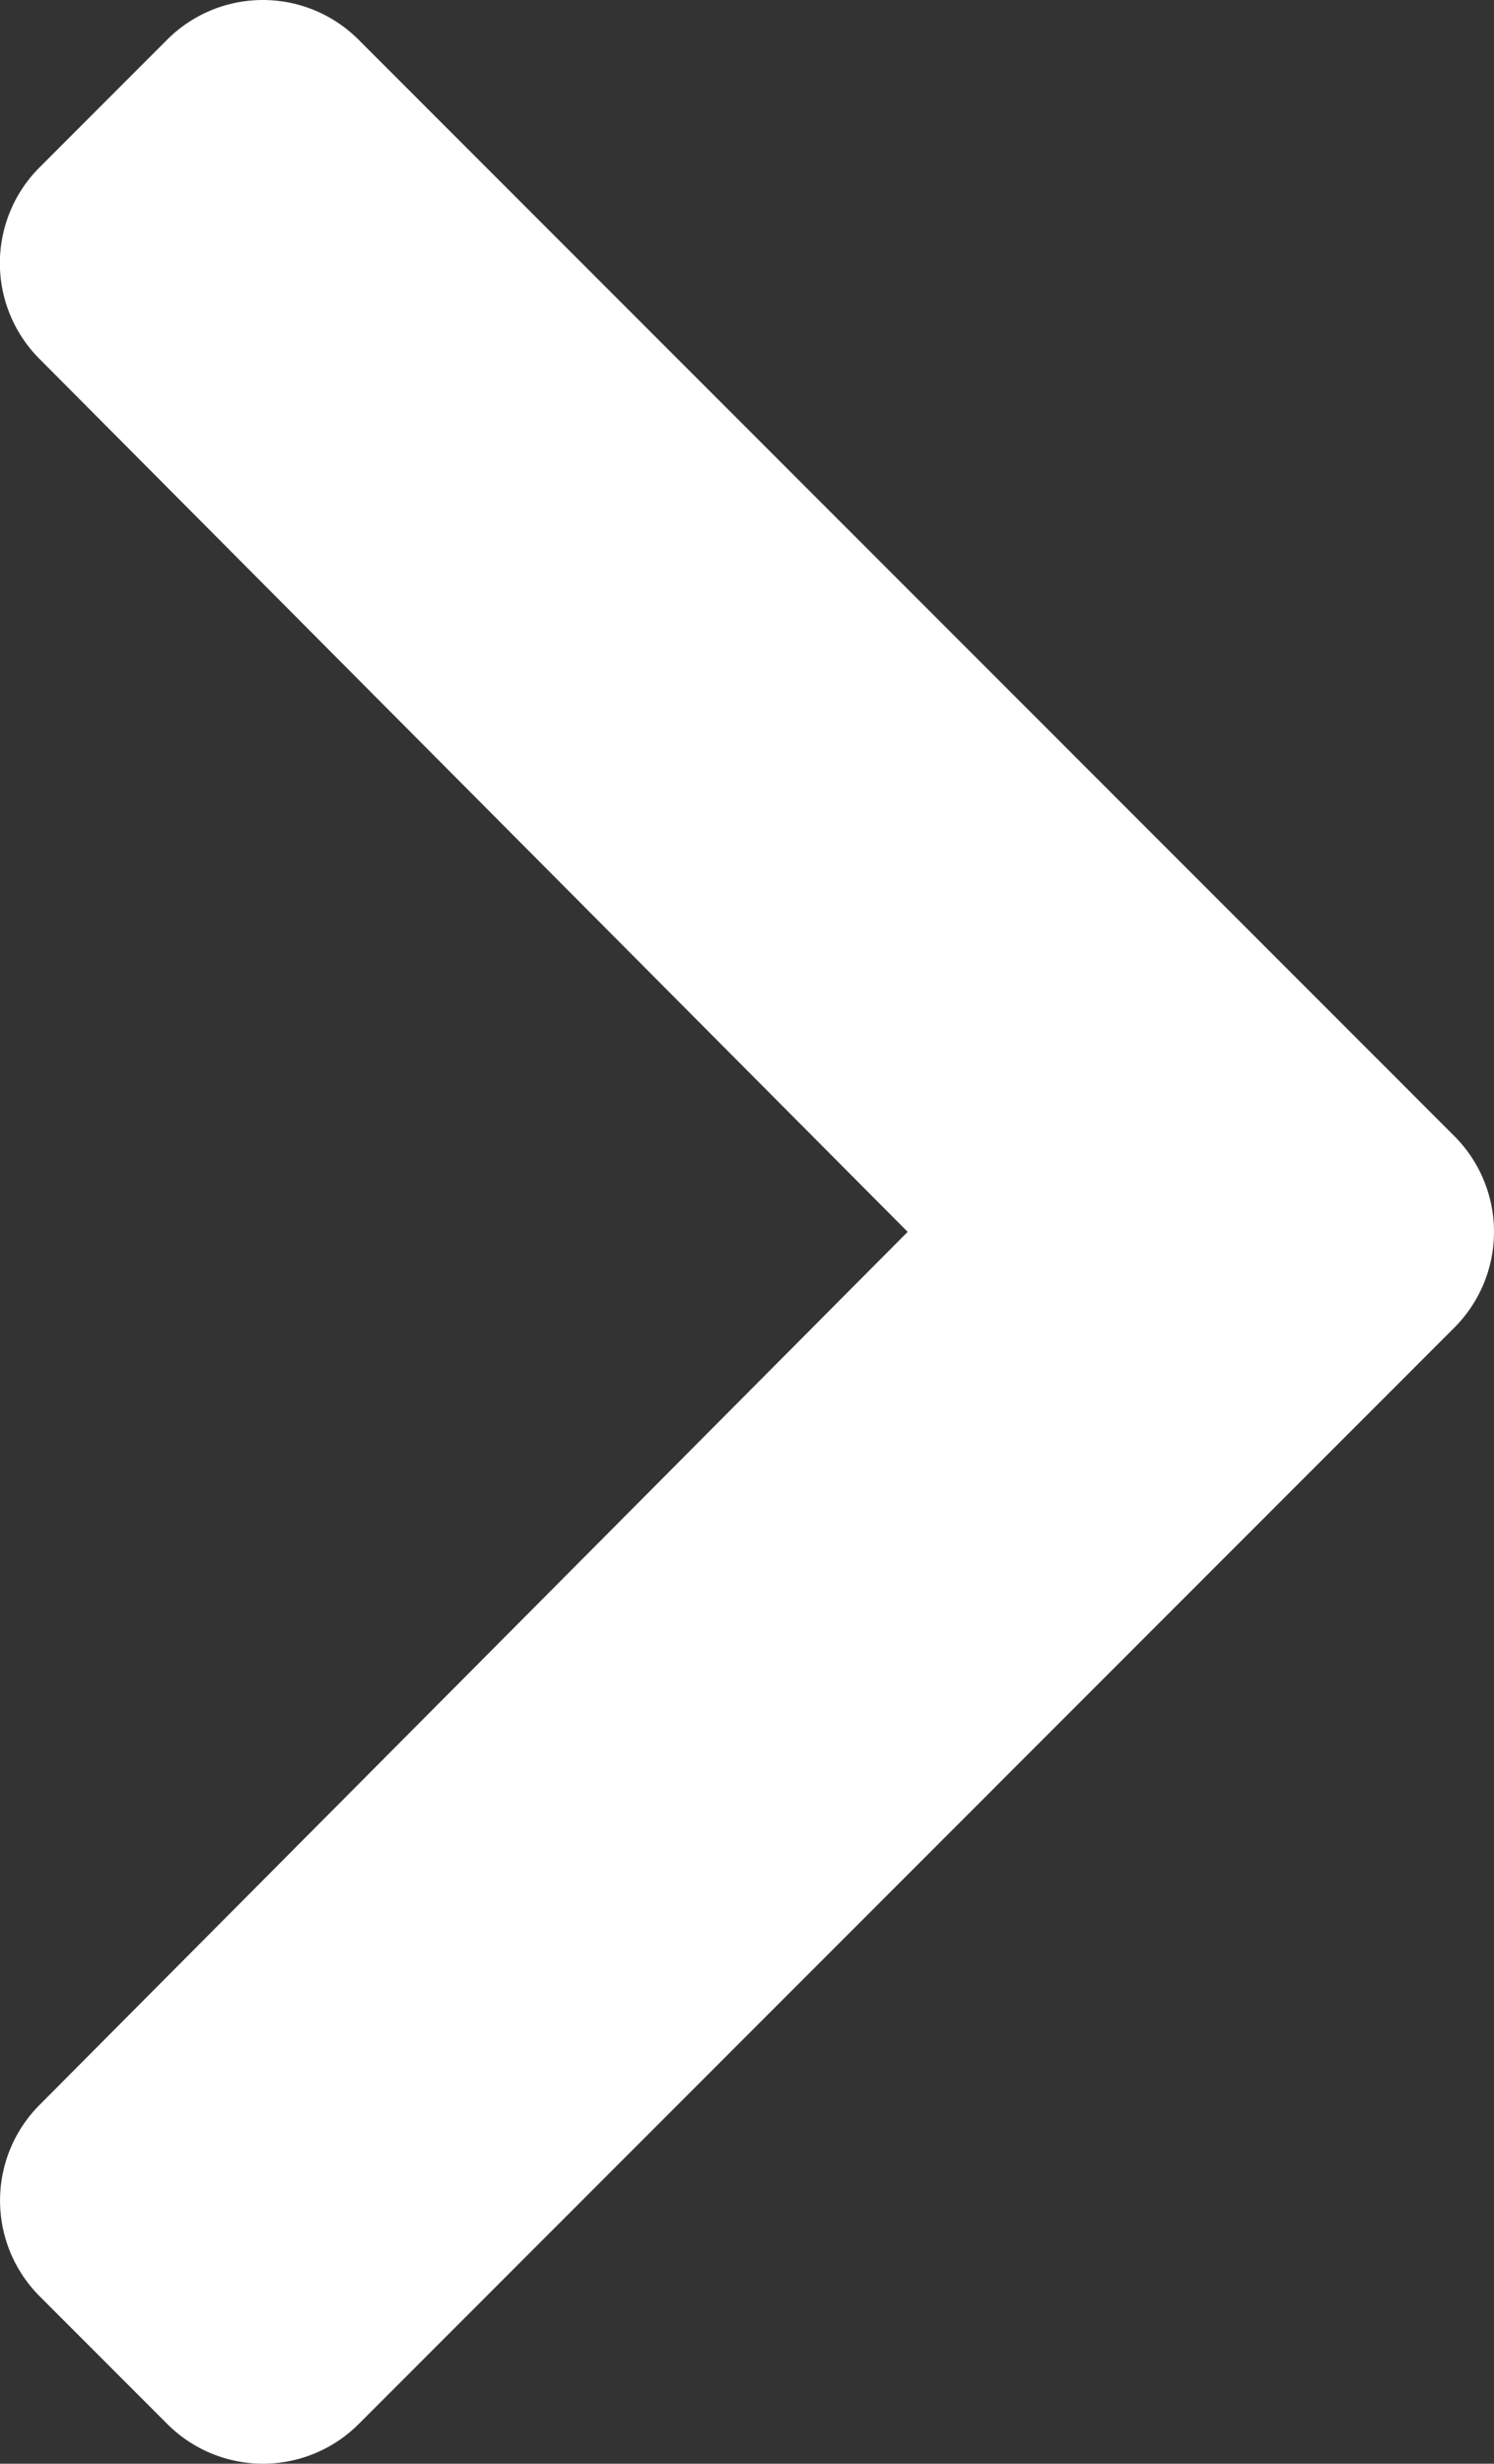 <svg xmlns="http://www.w3.org/2000/svg" width="18.206" height="30" viewBox="0 0 18.206 30">
  <rect x="0" y="0" width="18.206" height="30" fill="#333333" stroke="none"/>
  <defs>
    <style>
      .cls-1 {
        fill: #fff;
      }
    </style>
  </defs>
  <path id="chevron-right" class="cls-1" d="M45.218,53.823,31.866,67.174a1.649,1.649,0,0,1-2.332,0l-1.557-1.557a1.649,1.649,0,0,1,0-2.329L38.556,52.657,27.975,42.026a1.649,1.649,0,0,1,0-2.329l1.557-1.557a1.649,1.649,0,0,1,2.332,0L45.218,51.491A1.649,1.649,0,0,1,45.218,53.823Z" transform="translate(-27.495 -37.657)"/>
</svg>
